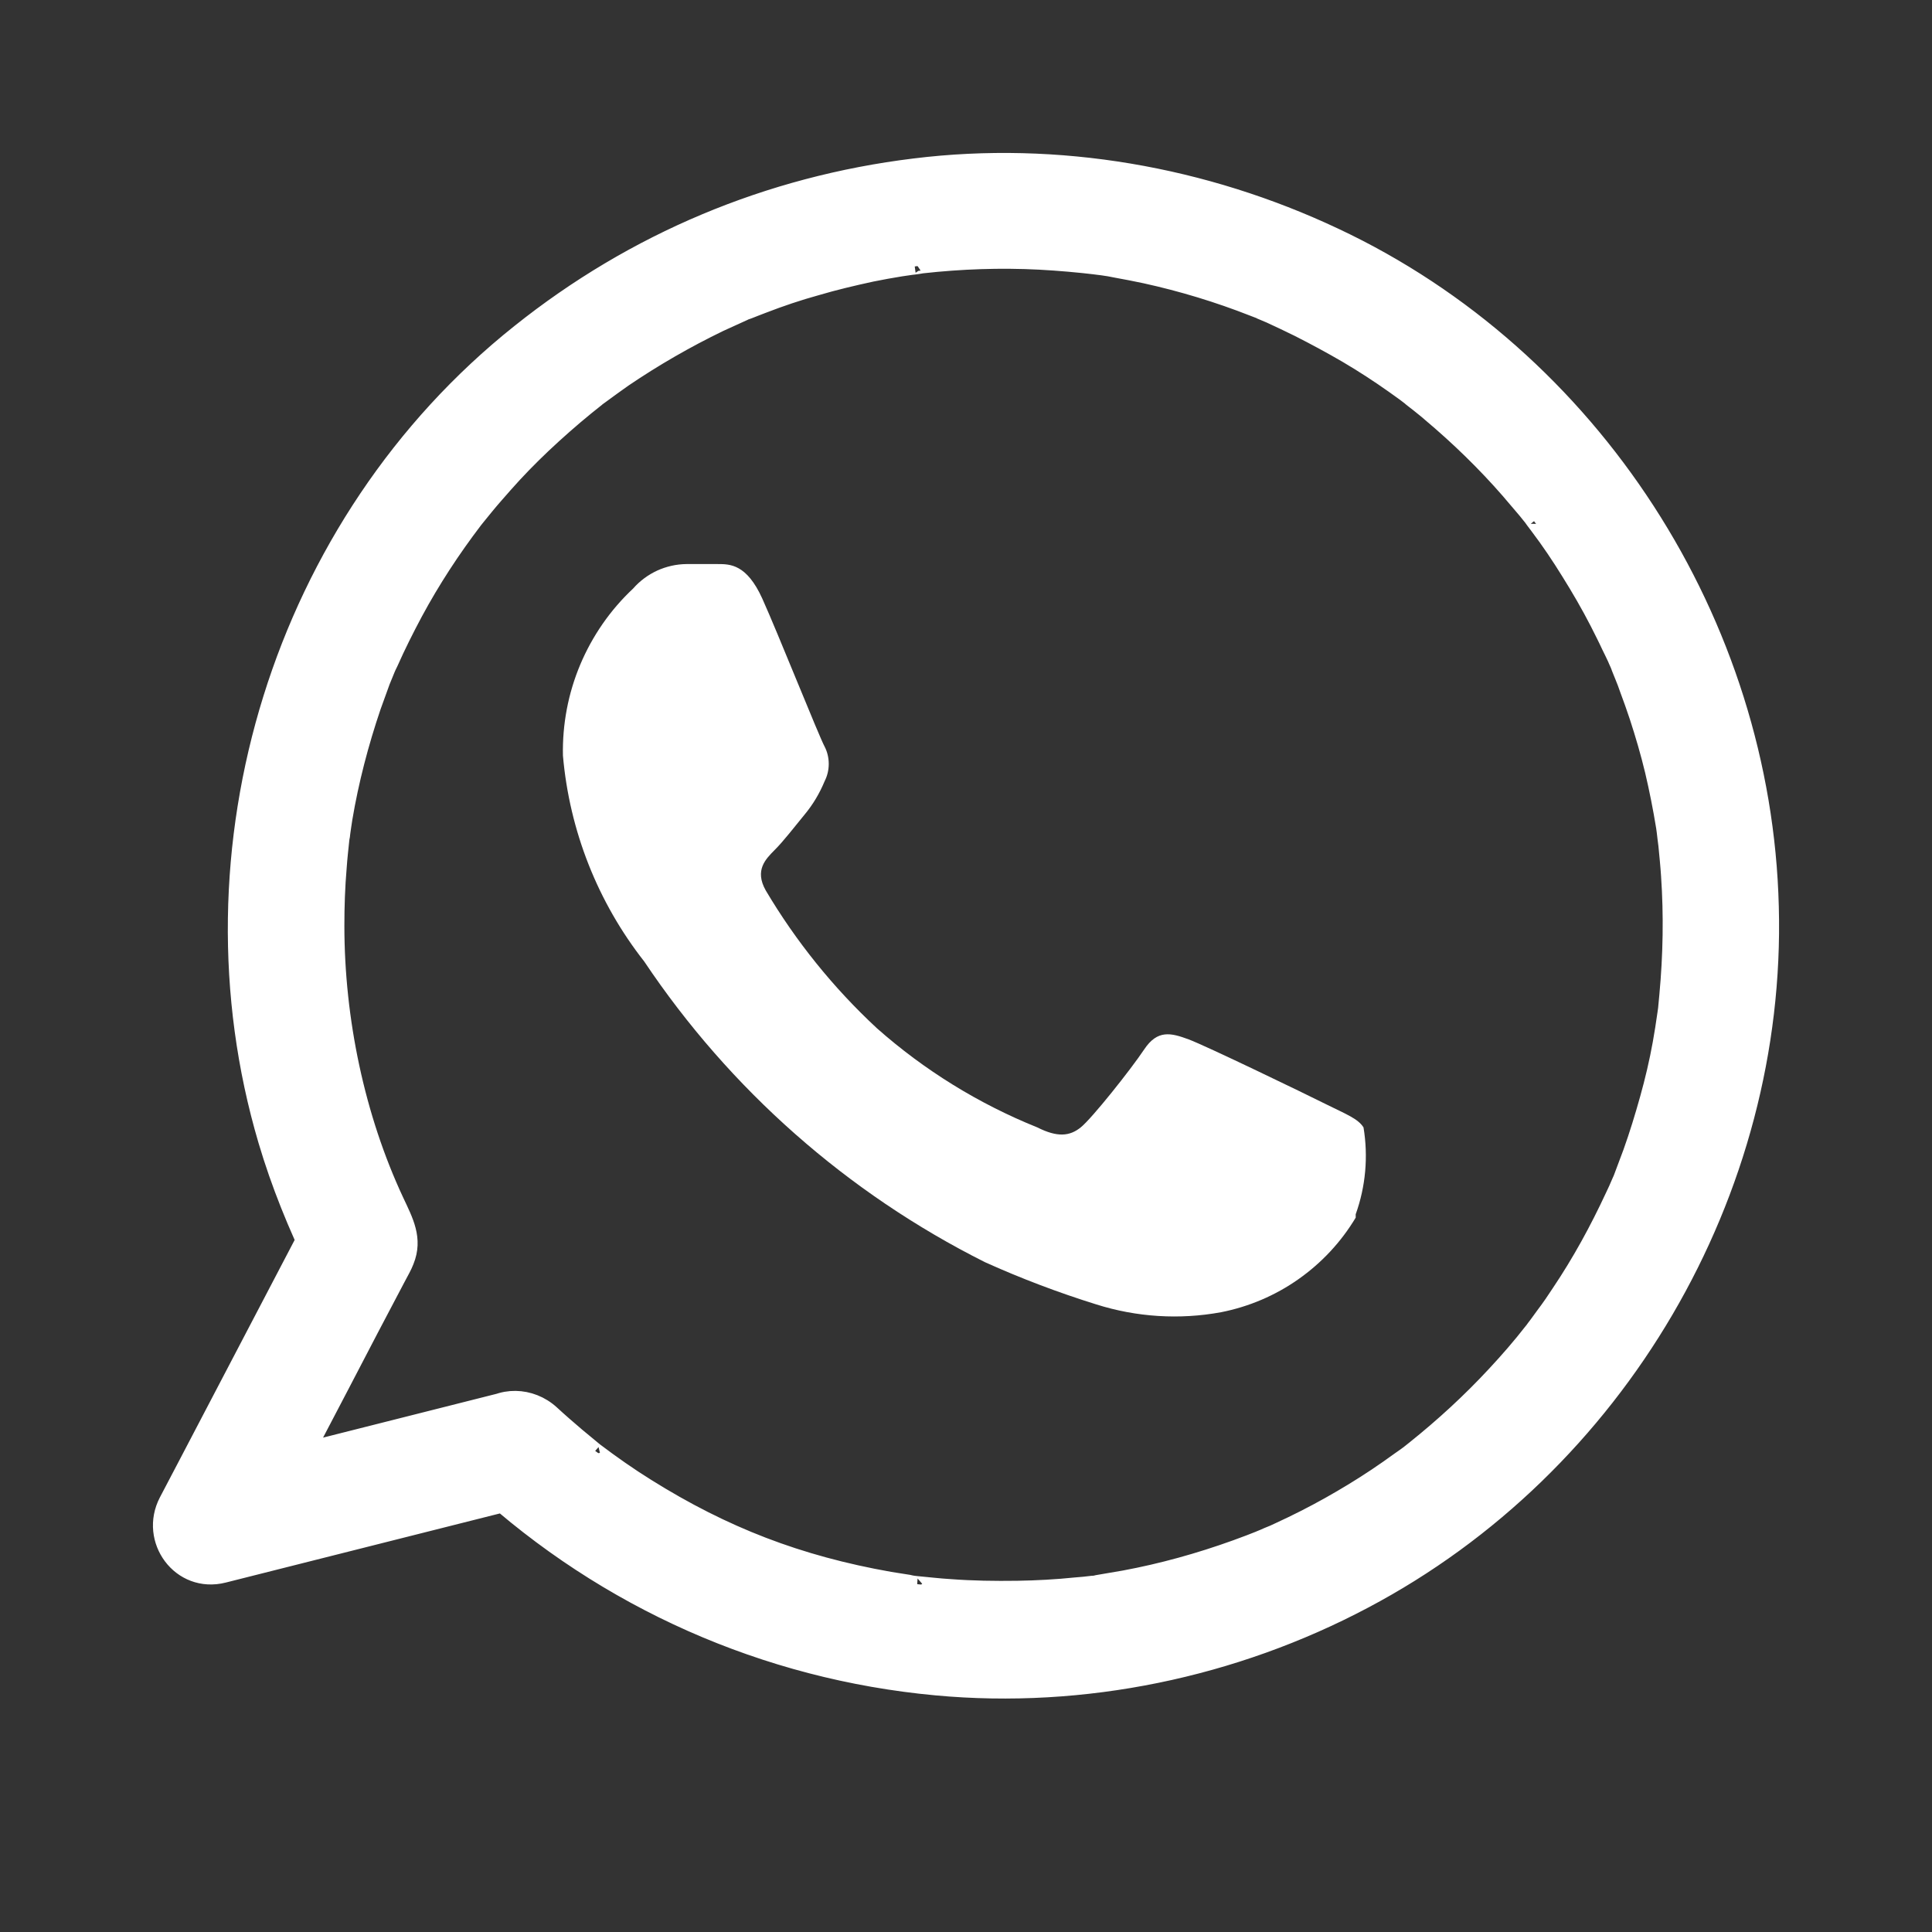 <svg width="24" height="24" viewBox="0 0 24 24" fill="none" xmlns="http://www.w3.org/2000/svg">
<rect x="0" y="0" width="24" height="24" fill="#333333" stroke="none"/>
<path d="M5.958 18.447C7.526 19.883 9.507 20.765 11.63 20.961C13.461 21.131 15.33 20.74 16.947 19.883C20.099 18.218 22.093 14.813 21.997 11.263C21.909 7.741 19.79 4.437 16.579 2.93C14.962 2.168 13.139 1.848 11.359 2.068C9.549 2.289 7.873 2.992 6.451 4.129C3.488 6.489 2.238 10.555 3.308 14.172C3.467 14.709 3.68 15.233 3.927 15.737C3.927 15.529 3.927 15.317 3.927 15.109C3.388 16.141 2.848 17.169 2.309 18.201C2.23 18.351 2.154 18.497 2.075 18.647C1.824 19.129 2.238 19.7 2.781 19.562C3.885 19.283 4.993 19.005 6.096 18.726C6.251 18.688 6.41 18.647 6.564 18.609C6.895 18.526 7.091 18.16 7.003 17.839C6.911 17.506 6.56 17.319 6.23 17.402C5.126 17.681 4.019 17.96 2.915 18.239C2.761 18.276 2.602 18.318 2.447 18.355C2.681 18.659 2.919 18.967 3.153 19.271C3.643 18.355 4.123 17.435 4.604 16.511C4.713 16.307 4.817 16.103 4.926 15.899C4.951 15.854 4.976 15.804 5.001 15.758C5.018 15.725 5.026 15.708 5.043 15.666C5.156 15.387 5.034 15.167 4.917 14.917C4.433 13.881 4.178 12.67 4.178 11.5C4.178 11.259 4.186 11.013 4.207 10.772C4.215 10.655 4.228 10.543 4.24 10.426C4.244 10.397 4.249 10.368 4.253 10.339C4.253 10.347 4.24 10.439 4.249 10.364C4.257 10.297 4.27 10.23 4.278 10.168C4.357 9.698 4.479 9.232 4.633 8.778C4.671 8.674 4.708 8.57 4.746 8.466C4.767 8.416 4.788 8.362 4.809 8.312C4.834 8.245 4.805 8.324 4.8 8.333C4.813 8.299 4.83 8.266 4.846 8.233C4.938 8.025 5.043 7.816 5.152 7.612C5.369 7.209 5.62 6.826 5.896 6.464C5.937 6.405 5.887 6.472 5.883 6.48C5.9 6.46 5.916 6.439 5.933 6.418C5.967 6.376 6 6.335 6.038 6.289C6.113 6.197 6.192 6.11 6.272 6.018C6.422 5.848 6.581 5.685 6.748 5.527C6.92 5.365 7.099 5.207 7.283 5.057C7.325 5.024 7.367 4.99 7.413 4.953C7.467 4.907 7.4 4.961 7.396 4.965C7.417 4.949 7.438 4.932 7.463 4.915C7.559 4.845 7.655 4.774 7.751 4.707C8.132 4.449 8.529 4.22 8.943 4.02C9.043 3.975 9.143 3.929 9.244 3.883C9.352 3.833 9.185 3.904 9.298 3.862C9.357 3.837 9.419 3.816 9.478 3.792C9.695 3.708 9.917 3.633 10.142 3.571C10.368 3.504 10.598 3.45 10.828 3.4C10.949 3.375 11.07 3.354 11.191 3.334C11.25 3.325 11.304 3.317 11.363 3.309C11.246 3.325 11.413 3.305 11.455 3.296C11.94 3.242 12.429 3.225 12.914 3.25C13.156 3.263 13.394 3.284 13.637 3.313C13.528 3.3 13.658 3.317 13.695 3.321C13.754 3.329 13.808 3.338 13.863 3.35C13.984 3.371 14.105 3.396 14.226 3.421C14.682 3.521 15.133 3.658 15.568 3.829C15.593 3.837 15.727 3.891 15.672 3.871C15.618 3.85 15.752 3.904 15.777 3.916C15.894 3.97 16.011 4.025 16.128 4.083C16.333 4.187 16.534 4.295 16.734 4.412C16.931 4.528 17.123 4.653 17.311 4.786C17.357 4.82 17.399 4.849 17.445 4.882C17.466 4.899 17.578 4.982 17.532 4.949C17.486 4.915 17.599 5.003 17.62 5.019C17.67 5.061 17.721 5.098 17.767 5.14C18.113 5.431 18.444 5.752 18.741 6.093C18.812 6.176 18.883 6.26 18.954 6.343C18.987 6.385 19.021 6.426 19.058 6.472C18.987 6.385 19.087 6.514 19.108 6.543C19.246 6.726 19.372 6.913 19.493 7.109C19.618 7.309 19.739 7.517 19.848 7.729C19.898 7.829 19.948 7.925 19.994 8.025C20.02 8.074 20.041 8.124 20.066 8.174C20.078 8.199 20.086 8.224 20.099 8.249C20.103 8.262 20.149 8.366 20.12 8.303C20.099 8.249 20.153 8.387 20.162 8.407C20.183 8.457 20.203 8.511 20.22 8.561C20.262 8.674 20.304 8.79 20.341 8.903C20.413 9.123 20.479 9.348 20.534 9.577C20.588 9.806 20.634 10.039 20.672 10.272C20.676 10.31 20.697 10.443 20.68 10.33C20.688 10.389 20.692 10.443 20.701 10.501C20.713 10.626 20.726 10.751 20.734 10.876C20.768 11.371 20.759 11.866 20.713 12.362C20.709 12.42 20.701 12.474 20.697 12.532C20.692 12.574 20.672 12.703 20.688 12.595C20.672 12.715 20.651 12.84 20.63 12.961C20.588 13.194 20.534 13.423 20.471 13.648C20.408 13.873 20.341 14.093 20.262 14.314C20.224 14.418 20.183 14.522 20.145 14.626C20.137 14.651 20.124 14.676 20.111 14.705C20.116 14.697 20.149 14.617 20.12 14.684C20.095 14.742 20.07 14.801 20.041 14.859C19.848 15.275 19.627 15.679 19.372 16.058C19.313 16.149 19.25 16.241 19.184 16.328C19.15 16.374 19.121 16.416 19.087 16.461C19.071 16.482 19.054 16.503 19.037 16.528C18.979 16.603 19.096 16.457 19.033 16.532C18.887 16.72 18.732 16.898 18.569 17.073C18.26 17.406 17.925 17.714 17.566 18.001C17.545 18.018 17.524 18.035 17.503 18.051C17.512 18.047 17.578 17.993 17.52 18.039C17.474 18.072 17.432 18.105 17.386 18.135C17.29 18.205 17.194 18.272 17.094 18.339C16.901 18.468 16.709 18.584 16.508 18.697C16.308 18.809 16.103 18.913 15.894 19.009C15.844 19.034 15.794 19.055 15.743 19.075C15.71 19.092 15.589 19.138 15.689 19.1C15.576 19.146 15.463 19.188 15.351 19.229C14.899 19.392 14.435 19.521 13.967 19.608C13.854 19.629 13.741 19.645 13.628 19.666C13.507 19.687 13.691 19.662 13.566 19.675C13.499 19.683 13.432 19.691 13.365 19.695C13.123 19.72 12.88 19.733 12.638 19.737C12.358 19.741 12.078 19.737 11.802 19.716C11.664 19.708 11.526 19.691 11.392 19.679C11.317 19.671 11.375 19.679 11.388 19.679C11.354 19.675 11.321 19.671 11.288 19.662C11.208 19.65 11.133 19.637 11.054 19.625C9.921 19.425 8.993 19.067 8.036 18.468C7.814 18.33 7.601 18.18 7.392 18.022C7.333 17.981 7.379 18.01 7.392 18.022C7.367 18.001 7.342 17.981 7.317 17.96C7.267 17.918 7.216 17.877 7.166 17.835C7.058 17.743 6.953 17.652 6.849 17.556C6.598 17.327 6.209 17.311 5.962 17.556C5.728 17.797 5.707 18.218 5.958 18.447Z" fill="white" stroke="white" stroke-width="0.2"/>
<path d="M16.129 15.891C16.418 15.688 16.66 15.428 16.841 15.126V15.084C16.965 14.739 16.998 14.367 16.938 14.005C16.869 13.895 16.717 13.839 16.468 13.715C16.219 13.59 14.988 12.995 14.767 12.912C14.545 12.83 14.379 12.788 14.213 13.037C14.047 13.286 13.563 13.895 13.425 14.005C13.287 14.116 13.134 14.13 12.886 14.005C12.156 13.711 11.483 13.295 10.894 12.774C10.353 12.272 9.887 11.694 9.511 11.059C9.372 10.81 9.511 10.672 9.621 10.561C9.732 10.451 9.87 10.271 9.995 10.119C10.099 9.994 10.182 9.854 10.244 9.704C10.278 9.637 10.295 9.564 10.295 9.489C10.295 9.415 10.278 9.341 10.244 9.275C10.175 9.15 9.663 7.864 9.469 7.435C9.275 7.007 9.068 7.007 8.916 7.007H8.529C8.403 7.008 8.279 7.036 8.164 7.088C8.05 7.141 7.948 7.216 7.865 7.311C7.582 7.576 7.359 7.898 7.208 8.256C7.058 8.613 6.985 8.998 6.993 9.386C7.074 10.319 7.425 11.208 8.003 11.944C9.067 13.534 10.525 14.821 12.235 15.679C12.685 15.882 13.147 16.057 13.619 16.204C14.119 16.362 14.651 16.396 15.168 16.301C15.513 16.233 15.841 16.094 16.129 15.891Z" fill="white"/>
</svg>

